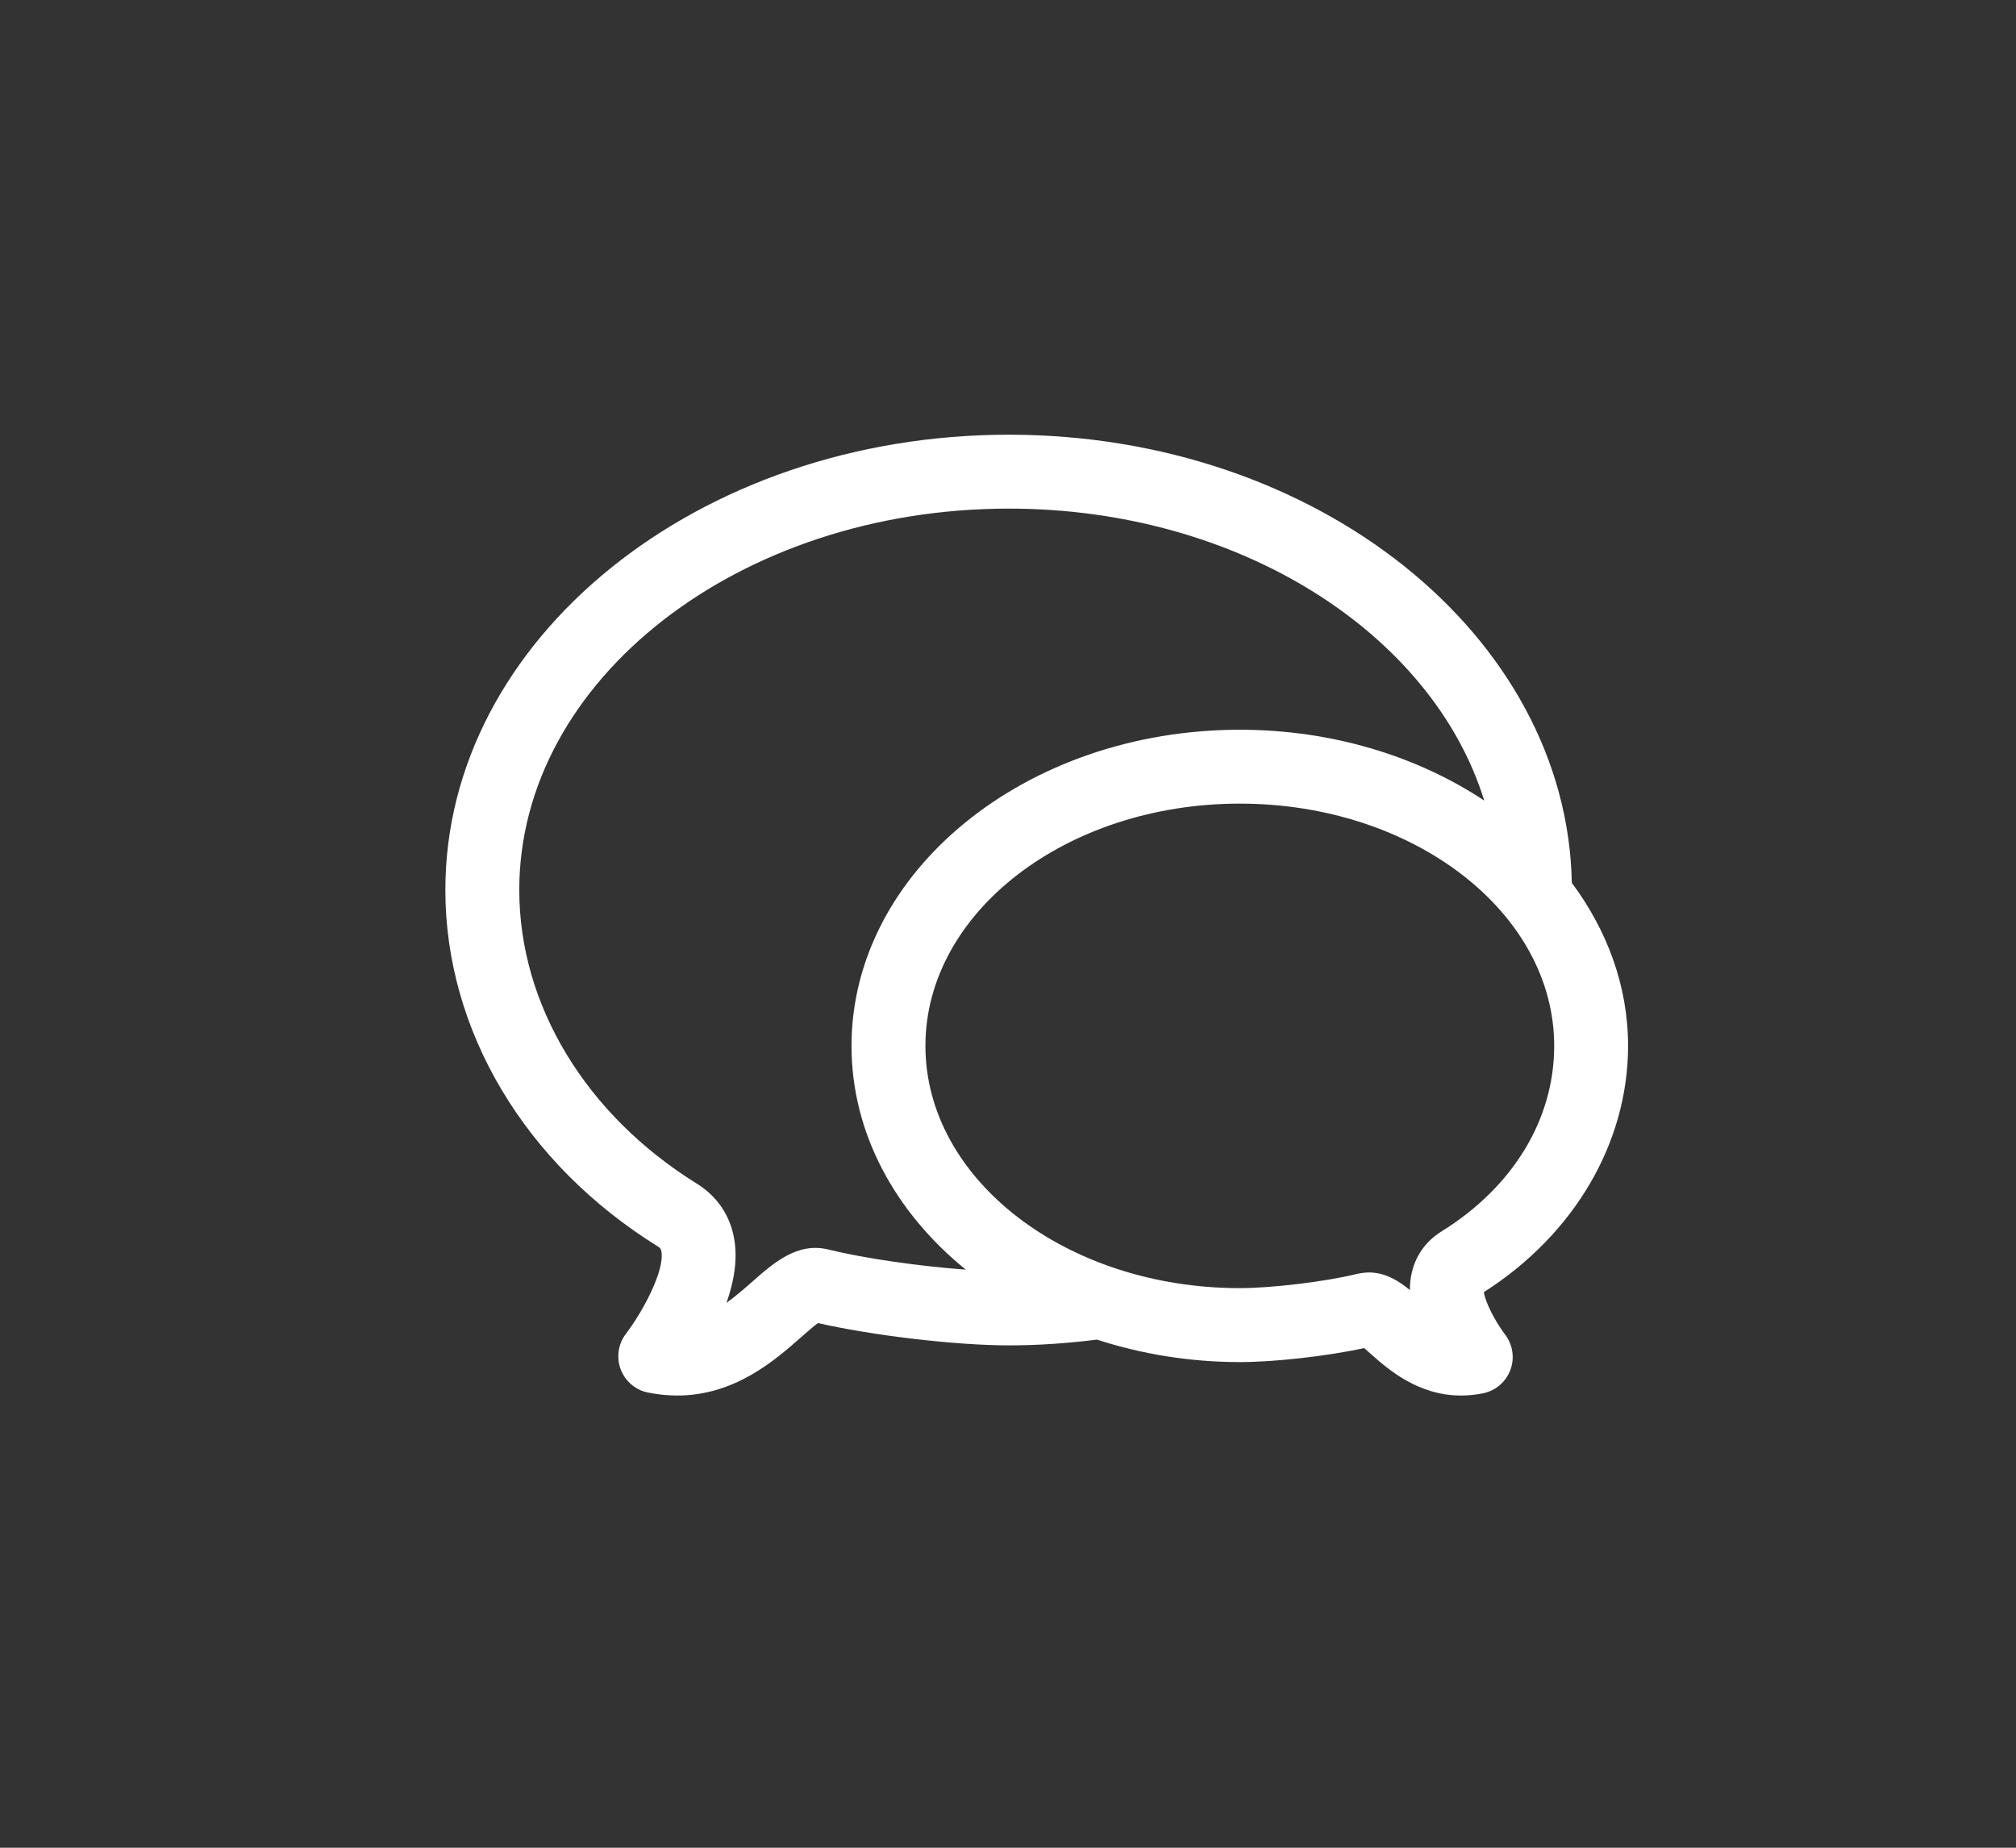 <?xml version="1.0" encoding="utf-8"?>
<!-- Generator: Adobe Illustrator 16.0.0, SVG Export Plug-In . SVG Version: 6.00 Build 0)  -->
<!DOCTYPE svg PUBLIC "-//W3C//DTD SVG 1.1//EN" "http://www.w3.org/Graphics/SVG/1.1/DTD/svg11.dtd">
<svg version="1.1" id="Layer_1" xmlns="http://www.w3.org/2000/svg" xmlns:xlink="http://www.w3.org/1999/xlink" x="0px" y="0px"
	 width="600px" height="550px" viewBox="0 0 600 550" enable-background="new 0 0 600 550" xml:space="preserve">
<rect x="0" y="0" width="600" height="550" fill="#333333" stroke="none"/>
<path fill="#FFFFFF" d="M195.786,371.019c0.748,0.463,0.924,0.771,1.056,1.485c1.034,5.621-5.467,17.854-10.56,24.52
	c-2.299,3.014-2.893,7.007-1.562,10.549c1.331,3.542,4.378,6.171,8.096,6.93c3.058,0.616,5.984,0.891,8.778,0.891
	c17.138,0,29.139-10.582,36.751-17.28c1.628-1.441,3.729-3.3,5.115-4.29c16.148,3.707,41.019,6.644,56.793,6.644
	c8.778,0,17.567-0.627,26.224-1.716c13.178,4.268,27.5,6.688,42.516,6.688c10.417,0,25.949-1.771,37.037-4.158
	c0.583,0.506,1.188,1.078,1.858,1.661c5.27,4.652,14.113,12.452,26.95,12.452c2.09,0,4.279-0.21,6.578-0.672
	c3.707-0.759,6.754-3.377,8.096-6.919c1.331-3.542,0.737-7.546-1.562-10.549c-3.113-4.103-5.962-9.867-6.325-12.639
	c26.895-17.138,42.922-44.451,42.922-73.293c0-17.766-6.193-34.342-16.742-48.532c-1.43-73.744-75.988-133.397-167.562-133.397
	c-92.466,0-167.695,60.797-167.695,135.531C132.558,306.779,156.197,346.434,195.786,371.019z M429.03,366.542
	c-4.906,3.047-8.041,7.645-9.064,13.288c-0.253,1.386-0.363,2.783-0.341,4.18c-3.41-2.783-7.304-5.247-12.265-5.247
	c-0.892,0-2.541,0.209-3.421,0.418c-9.317,2.299-25.322,4.246-34.947,4.246c-51.59,0-93.566-32.34-93.566-72.116
	c0-39.753,41.965-72.104,93.566-72.104c51.601,0,93.565,32.34,93.565,72.104C462.558,333.179,450.337,353.309,429.03,366.542z
	 M300.253,151.393c68.552,0,126.038,37.125,141.482,86.9c-19.877-13.156-45.188-21.076-72.743-21.076
	c-63.723,0-115.566,42.218-115.566,94.105c0,25.993,13.013,49.565,34.012,66.604c-13.772-1.012-30.184-3.344-40.865-5.983
	c-9.284-2.311-16.434,4.059-22.781,9.657c-2.629,2.321-5.115,4.434-7.568,6.204c2.178-6.192,3.41-12.914,2.255-19.238
	c-1.254-6.897-5.093-12.519-11.099-16.247c-33.077-20.537-52.833-53.218-52.833-87.406
	C154.558,202.323,219.92,151.393,300.253,151.393z"/>
</svg>
